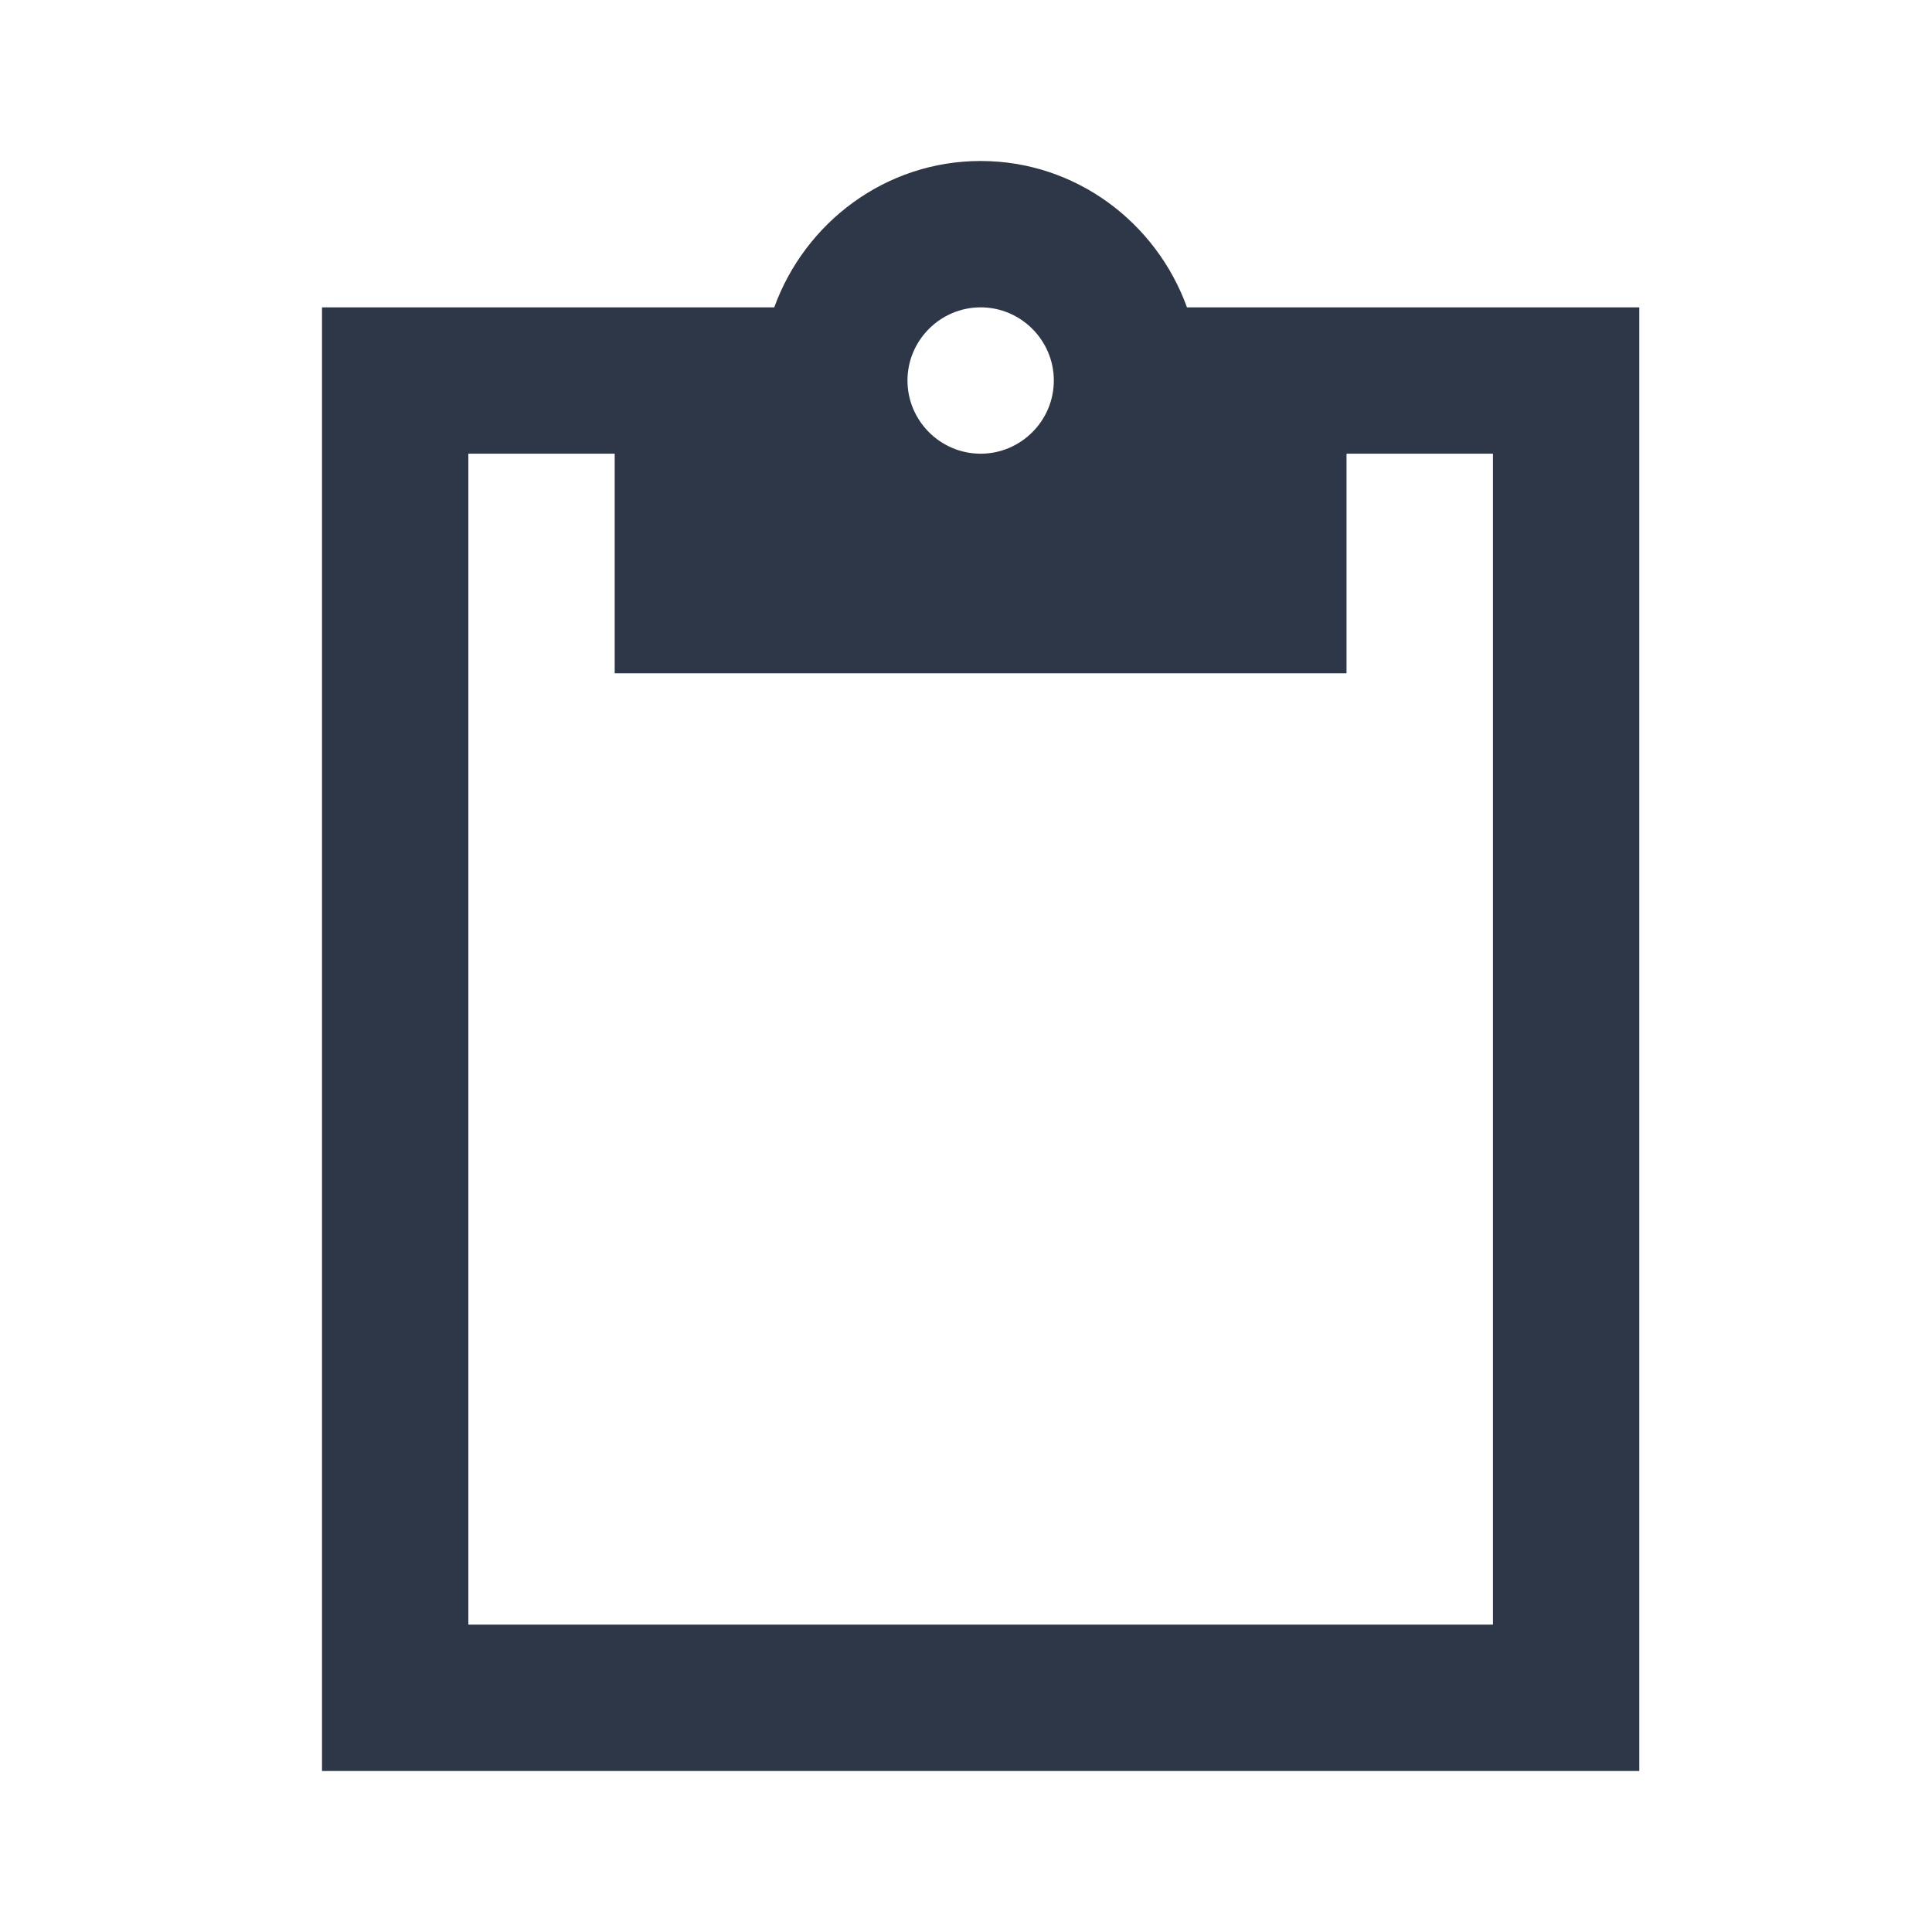 <svg width="24" height="24" viewBox="0 0 24 24" fill="none" xmlns="http://www.w3.org/2000/svg">
<path d="M20.364 3.818H14.745C14.364 2.764 13.364 2 12.182 2C11 2 10 2.764 9.618 3.818H4V22H20.364V3.818ZM12.182 3.818C12.682 3.818 13.091 4.227 13.091 4.727C13.091 5.227 12.682 5.636 12.182 5.636C11.682 5.636 11.273 5.227 11.273 4.727C11.273 4.227 11.682 3.818 12.182 3.818ZM18.546 20.182H5.818V5.636H7.636V8.364H16.727V5.636H18.546V20.182Z" fill="#2D3748" />
</svg>
